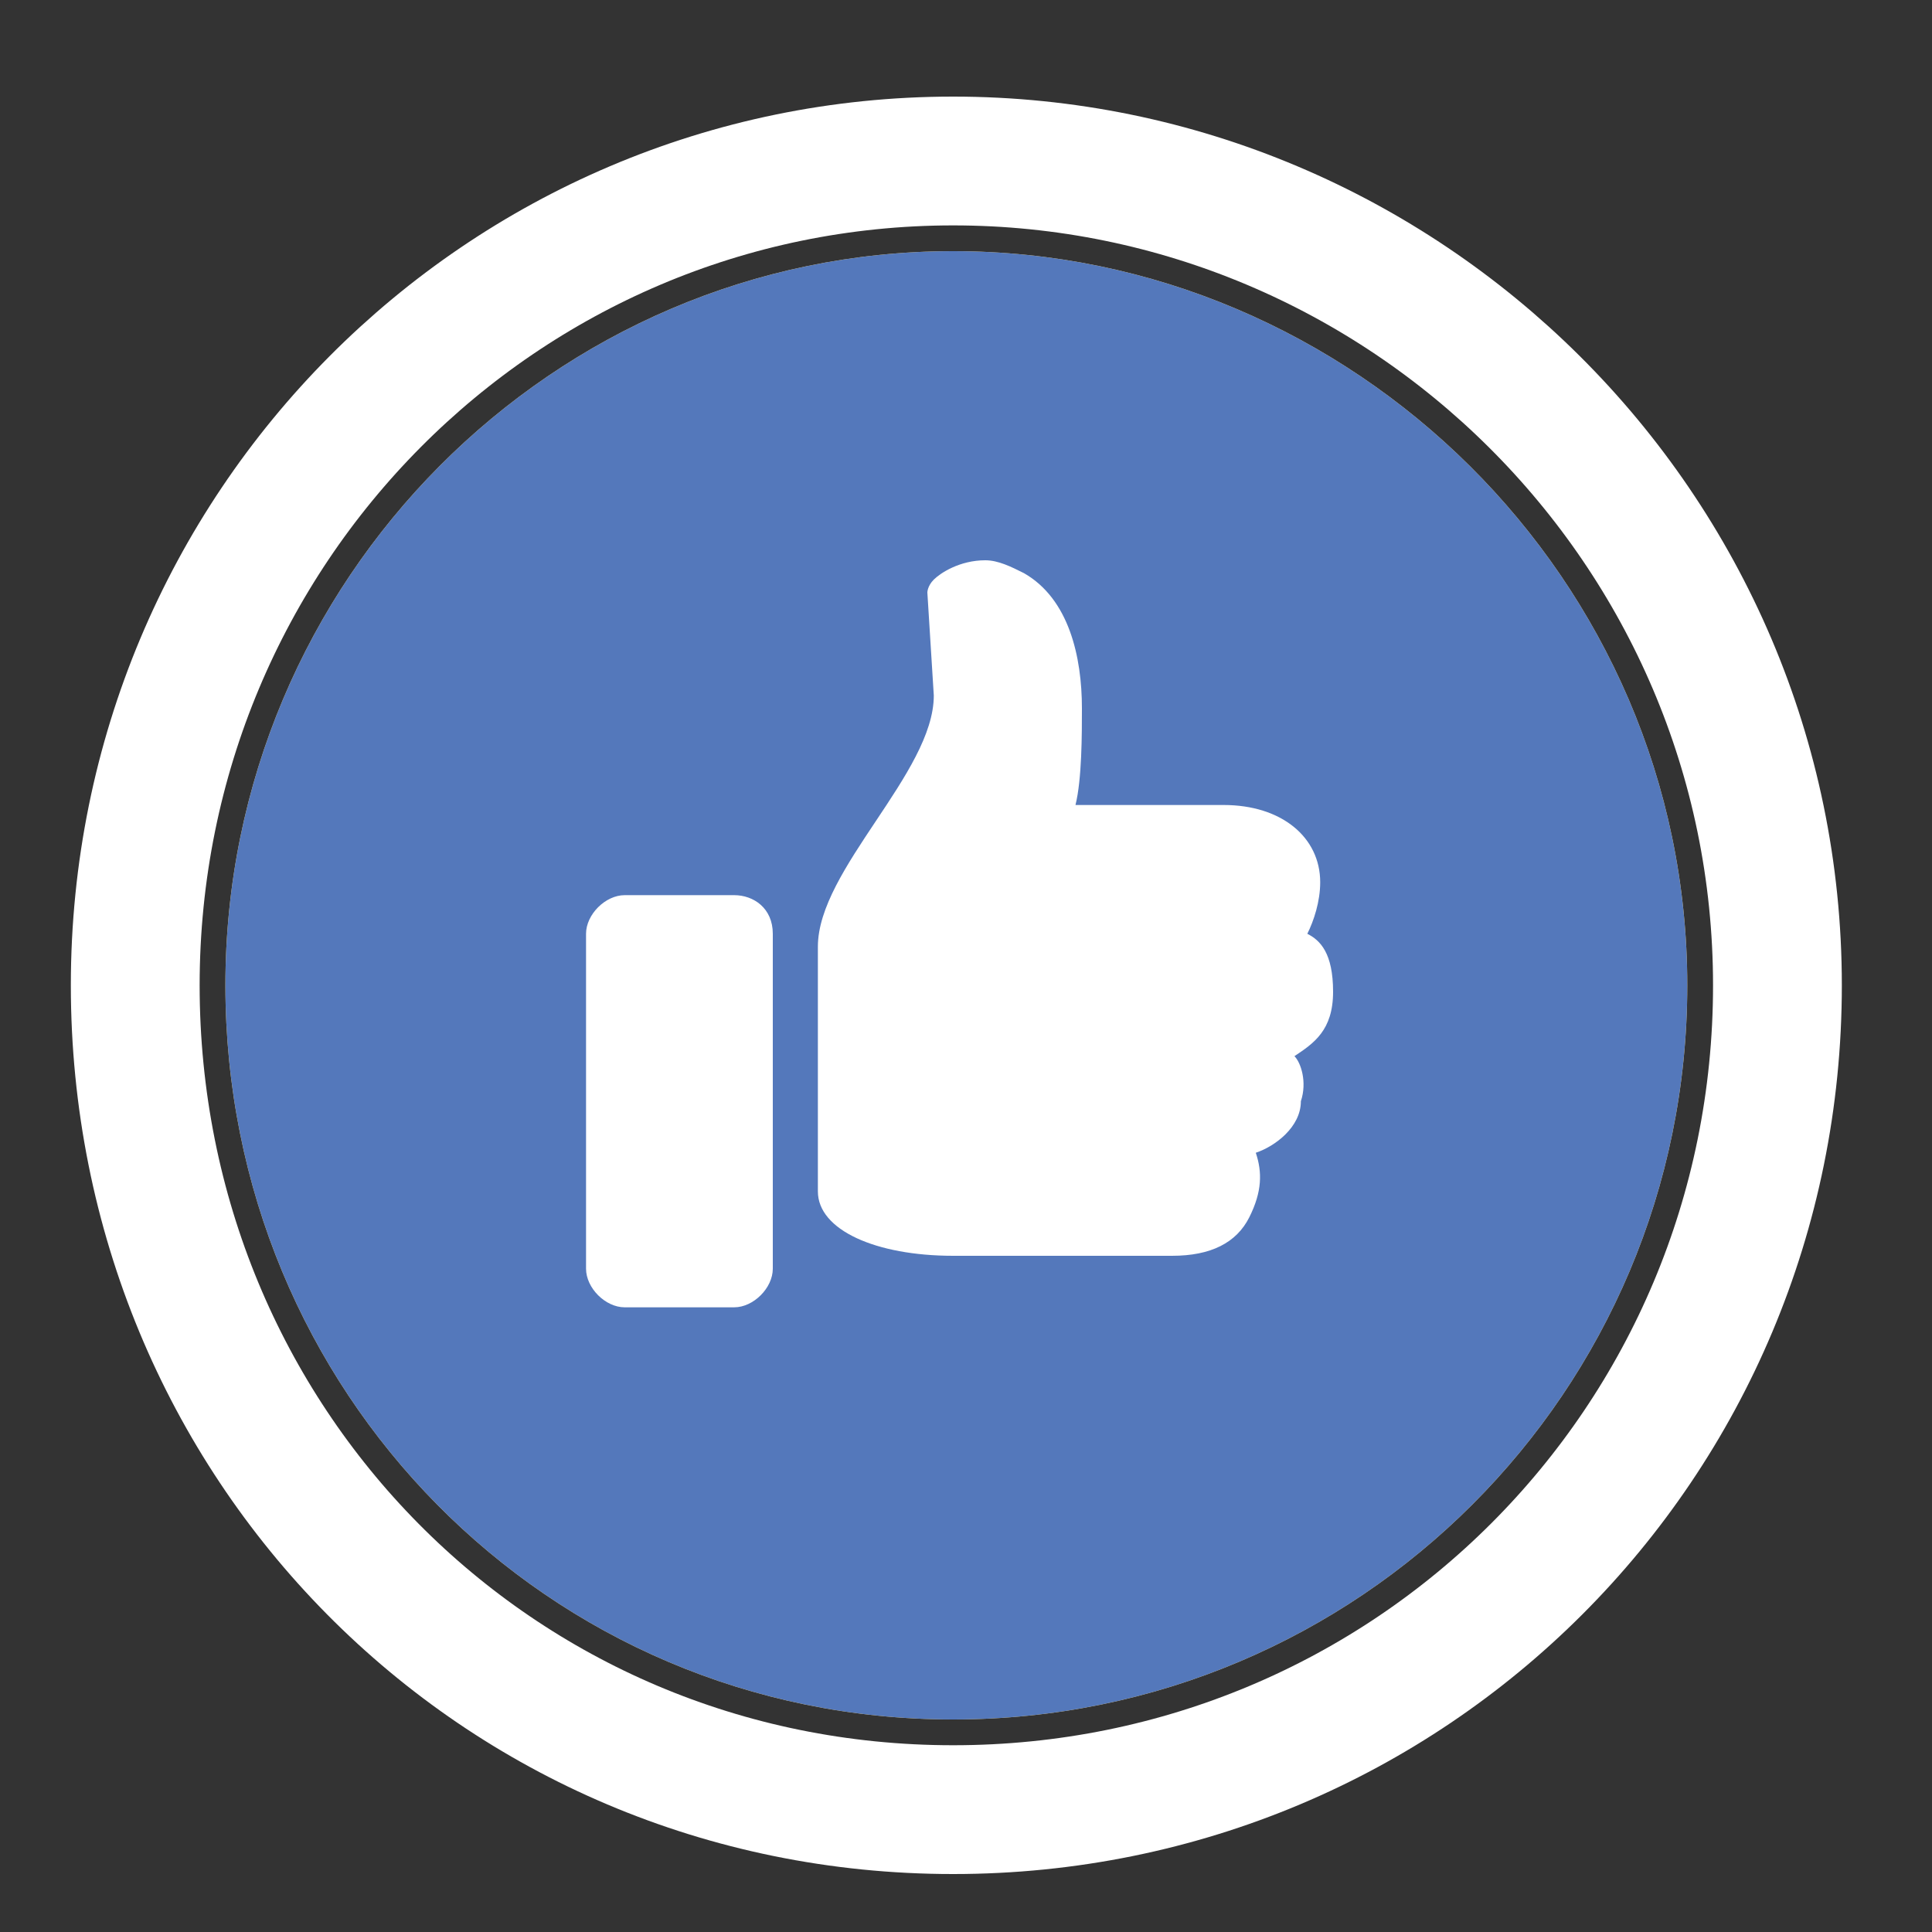 <?xml version="1.0" encoding="utf-8"?>
<!-- Generator: Adobe Illustrator 22.0.1, SVG Export Plug-In . SVG Version: 6.00 Build 0)  -->
<svg version="1.1" id="Layer_1" xmlns="http://www.w3.org/2000/svg" xmlns:xlink="http://www.w3.org/1999/xlink" x="0px" y="0px"
	 viewBox="0 0 30 30" style="enable-background:new 0 0 30 30;" xml:space="preserve">
<rect x="0" y="0" width="30" height="30" fill="#333333" stroke="none"/>
<style type="text/css">
	.st0{fill:#FFD877;}
	.st1{fill:none;stroke:#FFFFFF;stroke-width:2;}
	.st2{fill:#5478BB;}
	.st3{fill:#FFFFFF;}
</style>
<g id="Like_1_">
	<g id="Outline_1_">
		<g>
			<path id="path-21" class="st0" d="M26.2,15.3c0,6.3-5.1,11.4-11.4,11.4S3.5,21.6,3.5,15.3S8.6,3.9,14.8,3.9S26.2,9,26.2,15.3"/>
		</g>
		<path class="st1" d="M27.6,15.3c0,7.1-5.7,12.8-12.8,12.8S2.1,22.4,2.1,15.3S7.8,2.5,14.8,2.5S27.6,8.2,27.6,15.3z"/>
	</g>
	<path id="Fill-70_1_" class="st2" d="M26.2,15.3c0,6.3-5.1,11.4-11.4,11.4S3.5,21.6,3.5,15.3S8.6,3.9,14.8,3.9S26.2,9,26.2,15.3"/>
	<path id="Fill-82_1_" class="st3" d="M20.7,15.4c0-0.6-0.2-0.8-0.4-0.9c0.1-0.2,0.2-0.5,0.2-0.8c0-0.7-0.6-1.2-1.5-1.2h-2.3
		c0.1-0.4,0.1-1.1,0.1-1.5c0-0.8-0.2-1.7-0.9-2.1c-0.2-0.1-0.4-0.2-0.6-0.2c-0.4,0-0.7,0.2-0.8,0.3c-0.1,0.1-0.1,0.2-0.1,0.2
		l0.1,1.6c0,1.2-1.8,2.7-1.8,3.9v3.8c0,0.6,0.9,1,2.1,1h3.4c0.6,0,1-0.2,1.2-0.6c0.2-0.4,0.2-0.7,0.1-1c0.3-0.1,0.7-0.4,0.7-0.8
		c0.1-0.3,0-0.6-0.1-0.7C20.4,16.2,20.7,16,20.7,15.4"/>
	<path id="Fill-84_1_" class="st3" d="M11.4,13.9H9.7c-0.3,0-0.6,0.3-0.6,0.6v5.2c0,0.3,0.3,0.6,0.6,0.6h1.7c0.3,0,0.6-0.3,0.6-0.6
		v-5.2C12,14.1,11.7,13.9,11.4,13.9"/>
</g>
</svg>
